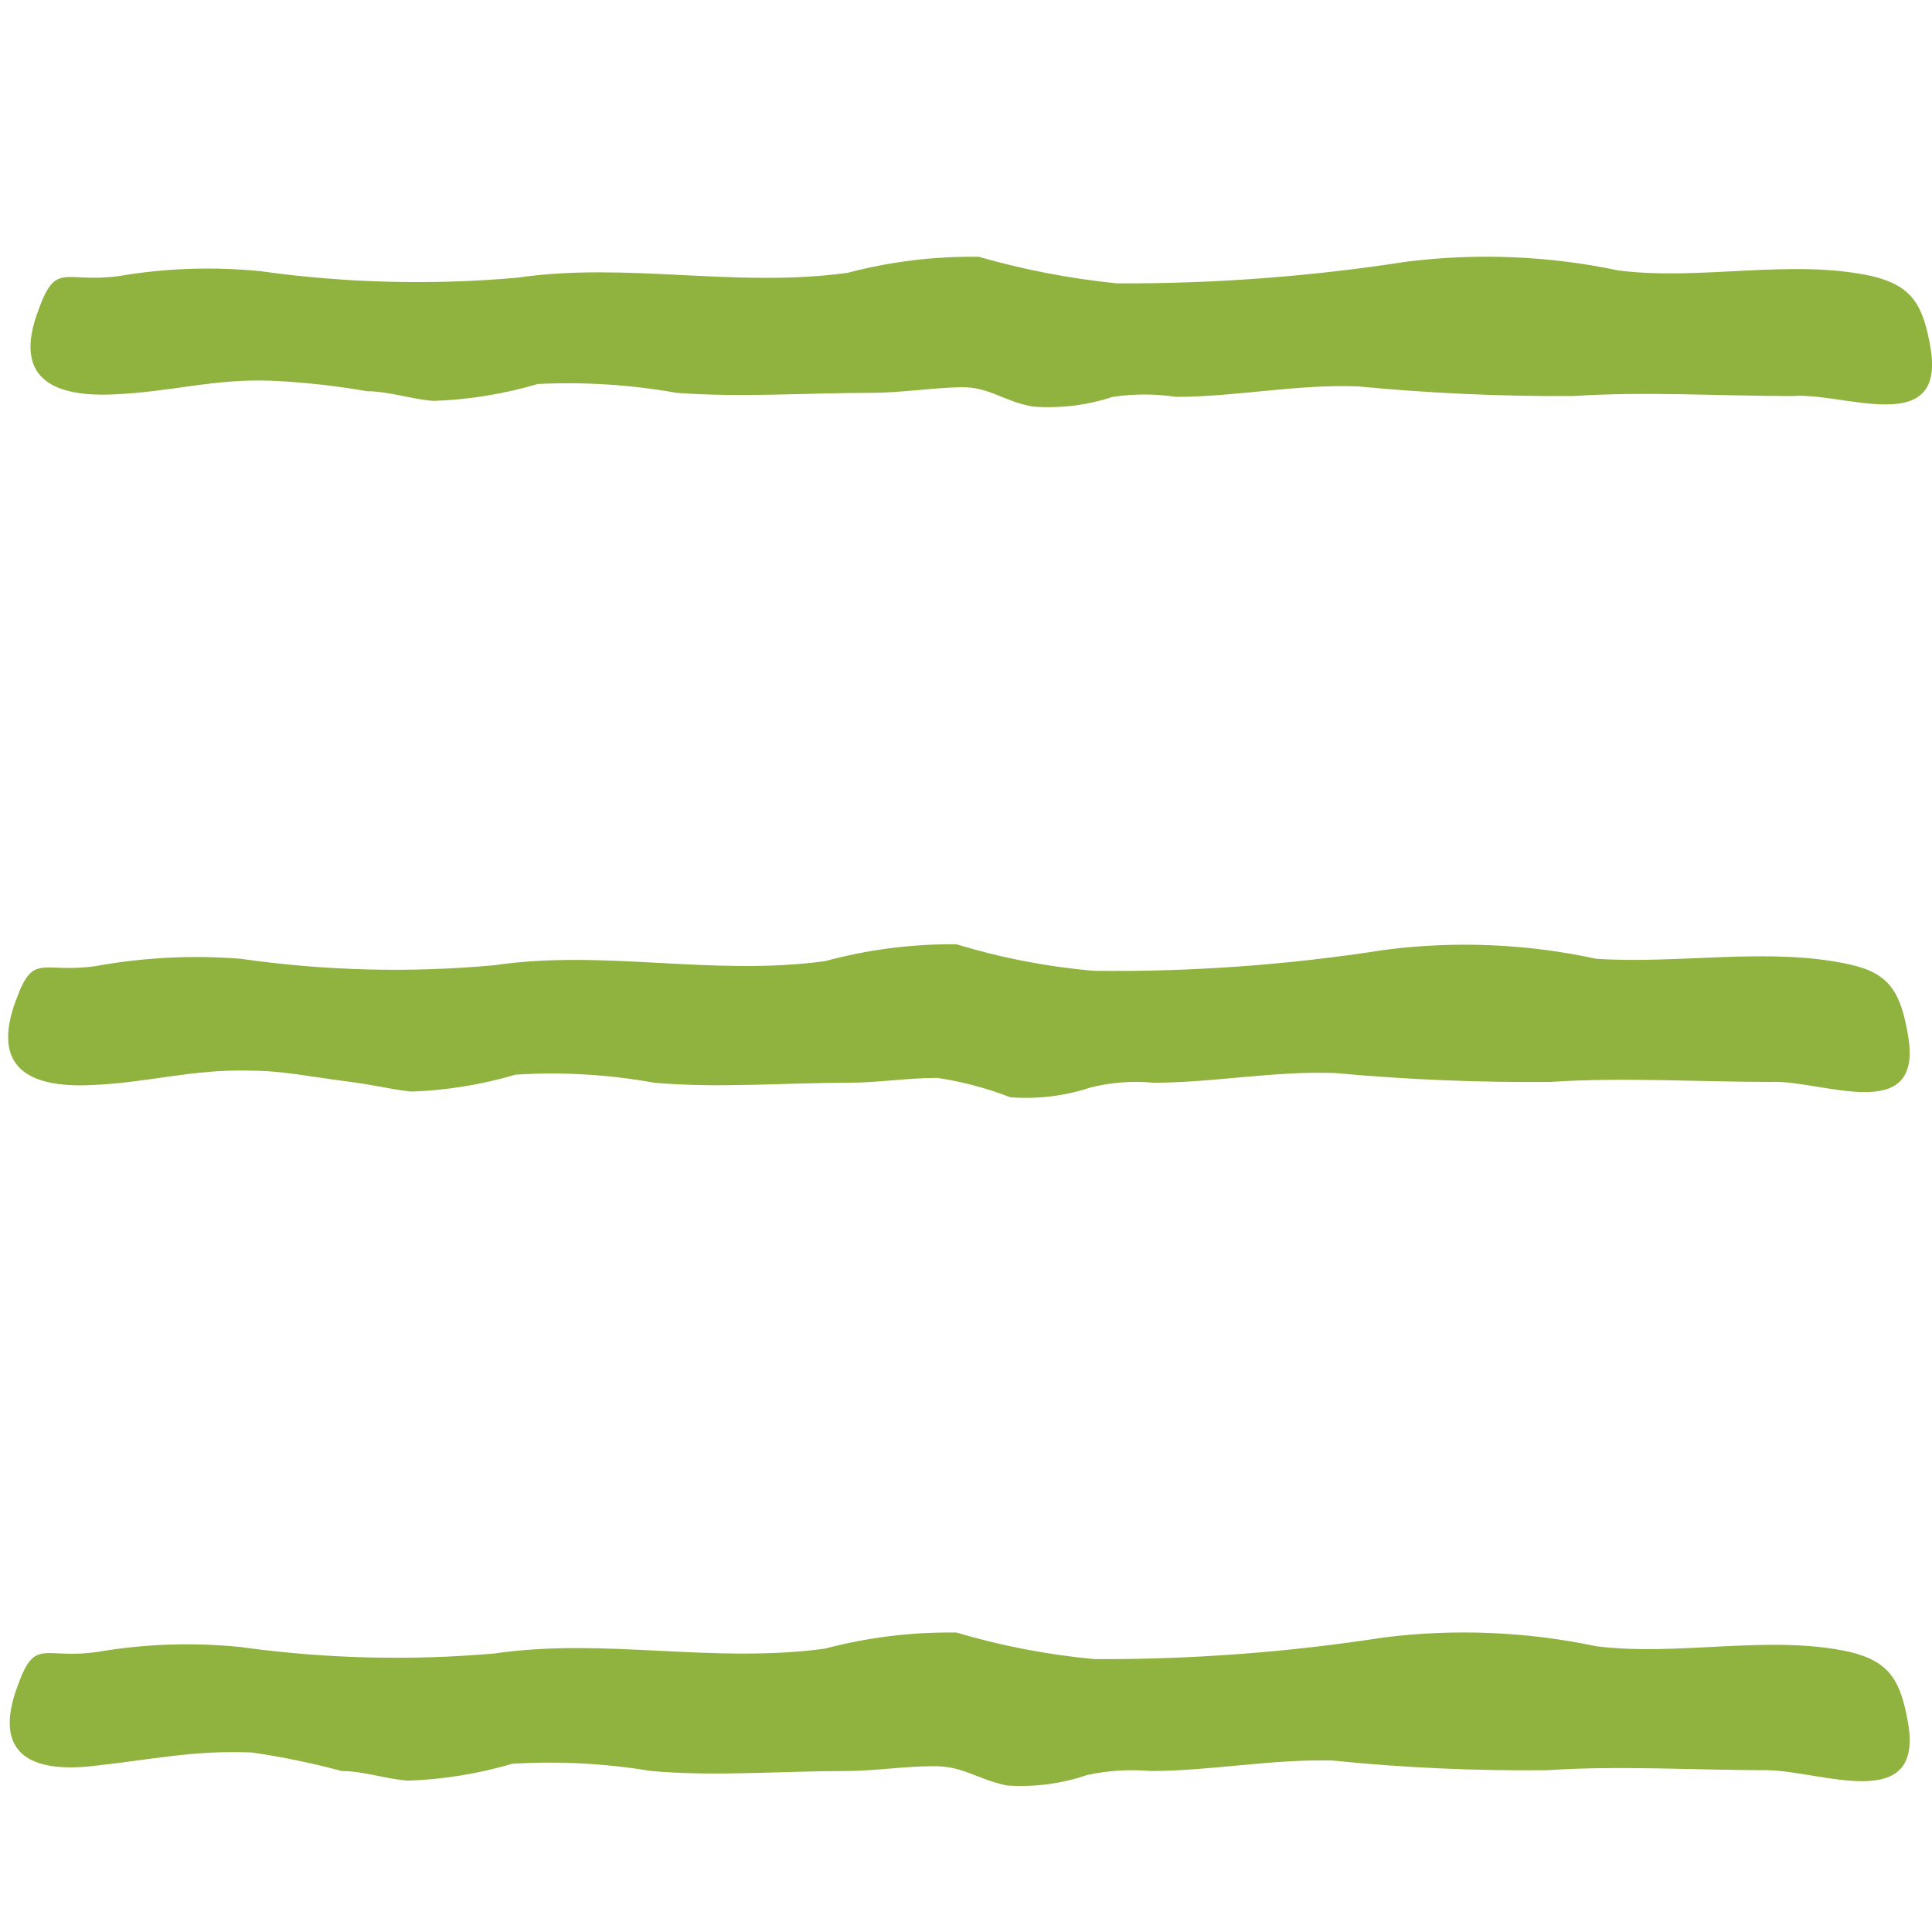 <svg width="24" height="24" viewBox="0 0 24 24" fill="none" xmlns="http://www.w3.org/2000/svg">
<g clip-path="url(#clip0)">
<path d="M23.98 4.31C23.89 3.8 23.761 3.55 23.253 3.43C22.257 3.21 21.132 3.49 20.106 3.36C19.242 3.178 18.354 3.141 17.477 3.25C16.285 3.435 15.079 3.526 13.872 3.52C13.293 3.461 12.719 3.351 12.159 3.19C11.608 3.182 11.059 3.249 10.526 3.39C9.122 3.58 7.788 3.25 6.423 3.45C5.365 3.543 4.299 3.517 3.246 3.37C2.656 3.31 2.059 3.33 1.474 3.43C0.797 3.52 0.697 3.24 0.478 3.85C0.159 4.69 0.647 4.93 1.394 4.9C2.141 4.87 2.649 4.7 3.386 4.73C3.78 4.749 4.172 4.792 4.561 4.86C4.83 4.86 5.109 4.96 5.388 4.98C5.826 4.965 6.261 4.894 6.682 4.77C7.259 4.742 7.837 4.779 8.405 4.88C9.202 4.94 10.028 4.88 10.825 4.88C11.183 4.88 11.552 4.82 11.92 4.81C12.289 4.8 12.448 4.98 12.827 5.05C13.163 5.077 13.502 5.036 13.822 4.93C14.083 4.891 14.348 4.891 14.609 4.93C15.356 4.93 16.113 4.77 16.87 4.8C17.757 4.885 18.648 4.925 19.539 4.92C20.435 4.86 21.381 4.92 22.277 4.92C22.905 4.87 24.179 5.45 23.98 4.31Z" fill="#90B23E"/>
<path d="M23.702 12.86C23.612 12.34 23.483 12.09 22.975 11.98C21.979 11.76 20.854 11.98 19.828 11.91C18.964 11.723 18.075 11.686 17.199 11.8C16.006 11.987 14.8 12.074 13.594 12.06C13.013 12.011 12.439 11.9 11.881 11.73C11.329 11.725 10.78 11.796 10.248 11.94C8.844 12.13 7.509 11.79 6.145 11.99C5.093 12.087 4.034 12.06 2.988 11.91C2.389 11.863 1.787 11.893 1.195 12C0.518 12.1 0.419 11.82 0.2 12.42C-0.119 13.27 0.369 13.51 1.116 13.48C1.863 13.45 2.371 13.28 3.107 13.3C3.506 13.3 3.884 13.38 4.283 13.43C4.681 13.48 4.83 13.53 5.109 13.56C5.548 13.545 5.983 13.474 6.404 13.35C6.98 13.313 7.558 13.347 8.127 13.45C8.923 13.52 9.75 13.45 10.546 13.45C10.905 13.45 11.273 13.39 11.642 13.39C11.952 13.436 12.256 13.516 12.548 13.63C12.885 13.657 13.223 13.616 13.544 13.51C13.801 13.445 14.067 13.425 14.331 13.45C15.078 13.45 15.834 13.3 16.591 13.33C17.479 13.412 18.369 13.448 19.26 13.44C20.156 13.38 21.102 13.44 21.999 13.44C22.626 13.41 23.901 14 23.702 12.86Z" fill="#90B23E"/>
<path d="M23.702 21.4C23.612 20.89 23.483 20.64 22.975 20.52C21.979 20.3 20.854 20.58 19.828 20.45C18.963 20.268 18.075 20.231 17.199 20.34C16.006 20.525 14.801 20.616 13.594 20.61C13.014 20.556 12.44 20.446 11.881 20.28C11.33 20.272 10.781 20.339 10.248 20.48C8.844 20.67 7.509 20.34 6.145 20.54C5.093 20.632 4.034 20.605 2.988 20.46C2.397 20.4 1.801 20.42 1.215 20.52C0.538 20.62 0.439 20.33 0.22 20.94C-0.099 21.79 0.389 22.02 1.136 21.94C1.883 21.86 2.391 21.74 3.127 21.77C3.504 21.824 3.876 21.901 4.243 22C4.512 22 4.791 22.1 5.069 22.12C5.508 22.105 5.943 22.034 6.364 21.91C6.94 21.875 7.518 21.905 8.087 22C8.883 22.07 9.71 22 10.507 22C10.865 22 11.234 21.94 11.602 21.94C11.971 21.94 12.13 22.1 12.508 22.18C12.846 22.203 13.184 22.159 13.504 22.05C13.762 21.994 14.028 21.977 14.291 22C15.038 22 15.795 21.85 16.552 21.87C17.438 21.96 18.329 22 19.22 21.99C20.117 21.93 21.063 21.99 21.959 21.99C22.626 22 23.901 22.54 23.702 21.4Z" fill="#90B23E"/>
</g>
<defs>
<clipPath id="clip0">
<rect width="24" height="24" fill="white"/>
</clipPath>
</defs>
</svg>
